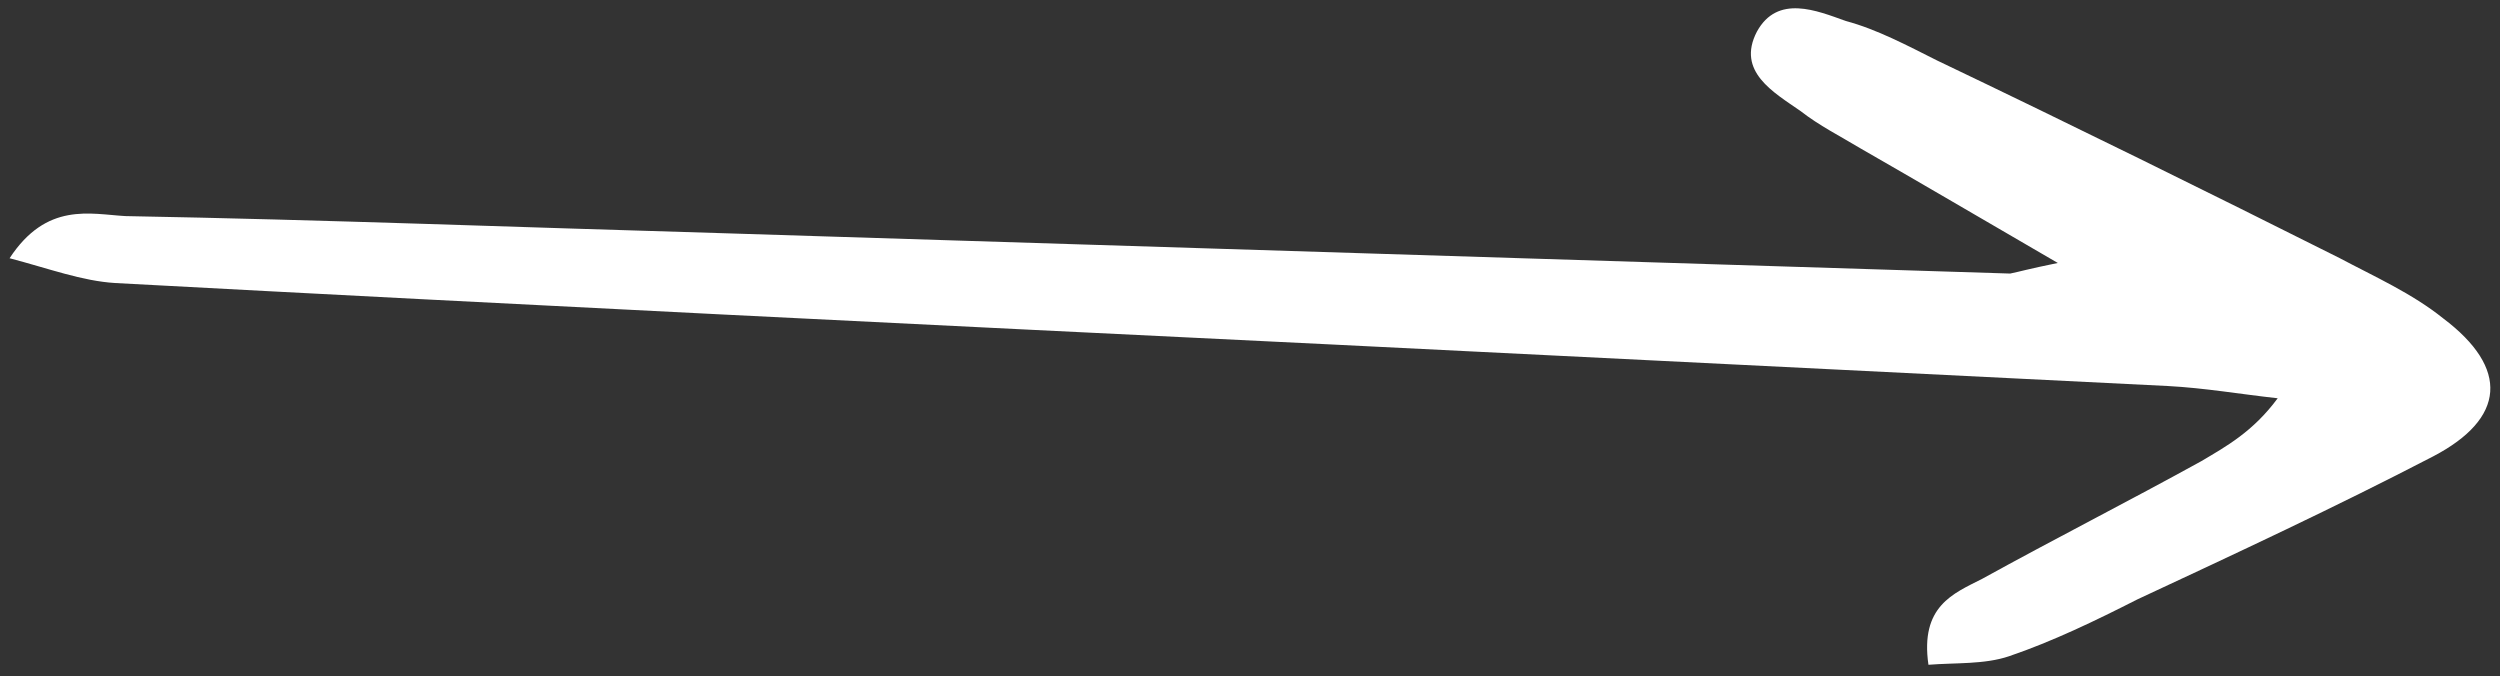 <svg width="255" height="69" viewBox="0 0 255 69" fill="none" xmlns="http://www.w3.org/2000/svg">
<rect x="0" y="0" width="255" height="69" fill="#333333" stroke="none"/>
<g clip-path="url(#clip0_3_266)">
<path d="M209.895 26.823C201.854 22.153 195.718 18.545 189.794 15.149C187.678 13.876 185.563 12.815 183.658 11.328C180.906 9.416 177.098 7.294 179.199 3.236C181.301 -0.609 185.319 1.086 188.279 2.144C191.45 2.988 194.624 4.686 197.585 6.17C211.334 12.743 225.084 19.529 238.622 26.316C242.218 28.225 246.025 29.921 249.201 32.471C255.975 37.571 255.567 42.69 248.184 46.55C238.27 51.696 228.144 56.416 218.018 61.136C213.799 63.281 209.369 65.426 204.937 66.931C202.404 67.791 199.446 67.586 196.701 67.807C195.839 61.838 199.215 60.549 202.169 59.048C209.551 54.975 217.145 51.115 224.527 47.042C227.057 45.542 229.799 44.042 232.325 40.623C228.521 40.207 224.928 39.577 221.125 39.374C192.604 37.961 164.294 36.547 135.772 35.134C94.364 33.117 53.166 31.099 11.757 28.869C8.377 28.665 4.993 27.395 0.977 26.34C4.763 20.571 9.203 21.838 12.794 22.041C33.074 22.411 53.567 23.207 73.847 23.79C117.578 25.161 161.309 26.532 205.039 27.903C206.095 27.686 206.728 27.471 209.895 26.823Z" fill="white"/>
</g>
<defs>
<clipPath id="clip0_3_266">
<rect width="253" height="67" fill="white" transform="translate(254.093 67.647) rotate(179.84)"/>
</clipPath>
</defs>
</svg>
